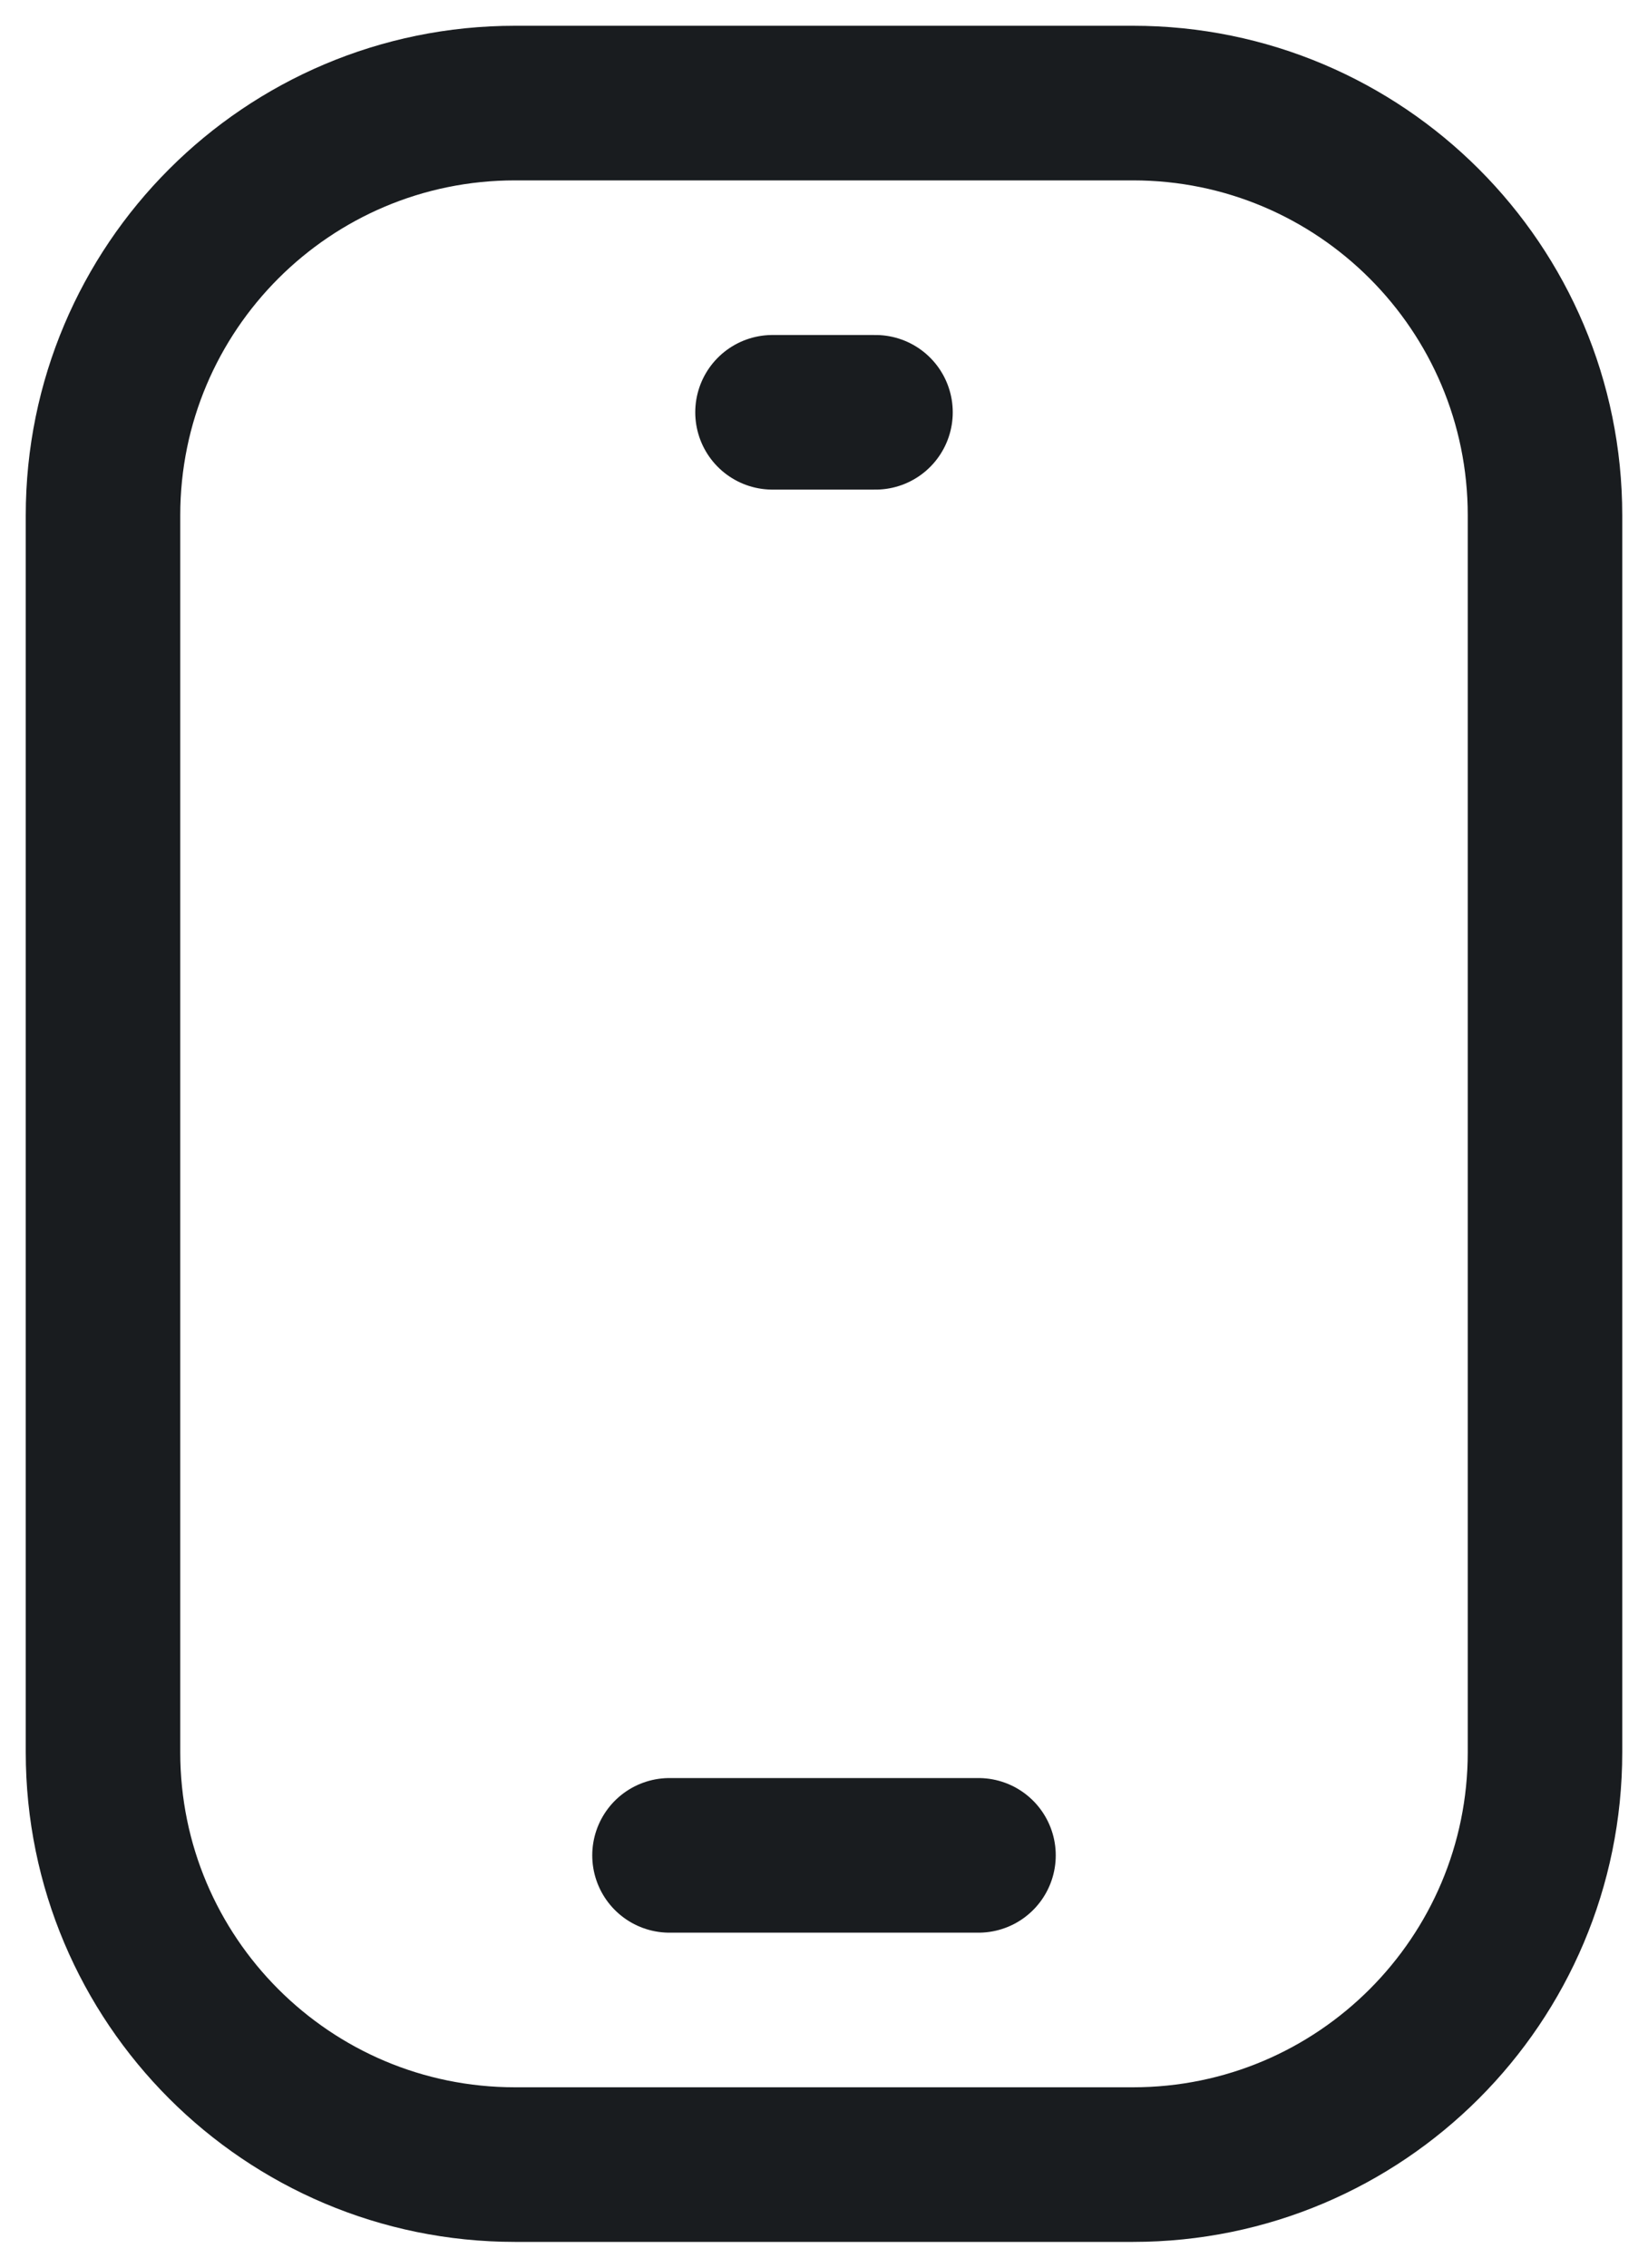 <svg width="16" height="22" viewBox="0 0 16 22" fill="none" xmlns="http://www.w3.org/2000/svg">
<path d="M6.5 18H9.5" stroke="#191C1F" stroke-width="1.5" stroke-linecap="round" stroke-linejoin="round"/>
<path d="M11 1H5C2.791 1 1 2.791 1 5V17C1 19.209 2.791 21 5 21H11C13.209 21 15 19.209 15 17V5C15 2.791 13.209 1 11 1Z" stroke="#191C1F" stroke-width="1.5" stroke-linecap="round" stroke-linejoin="round"/>
<path d="M7.5 4H8.5" stroke="#191C1F" stroke-width="1.5" stroke-linecap="round" stroke-linejoin="round"/>
</svg>
